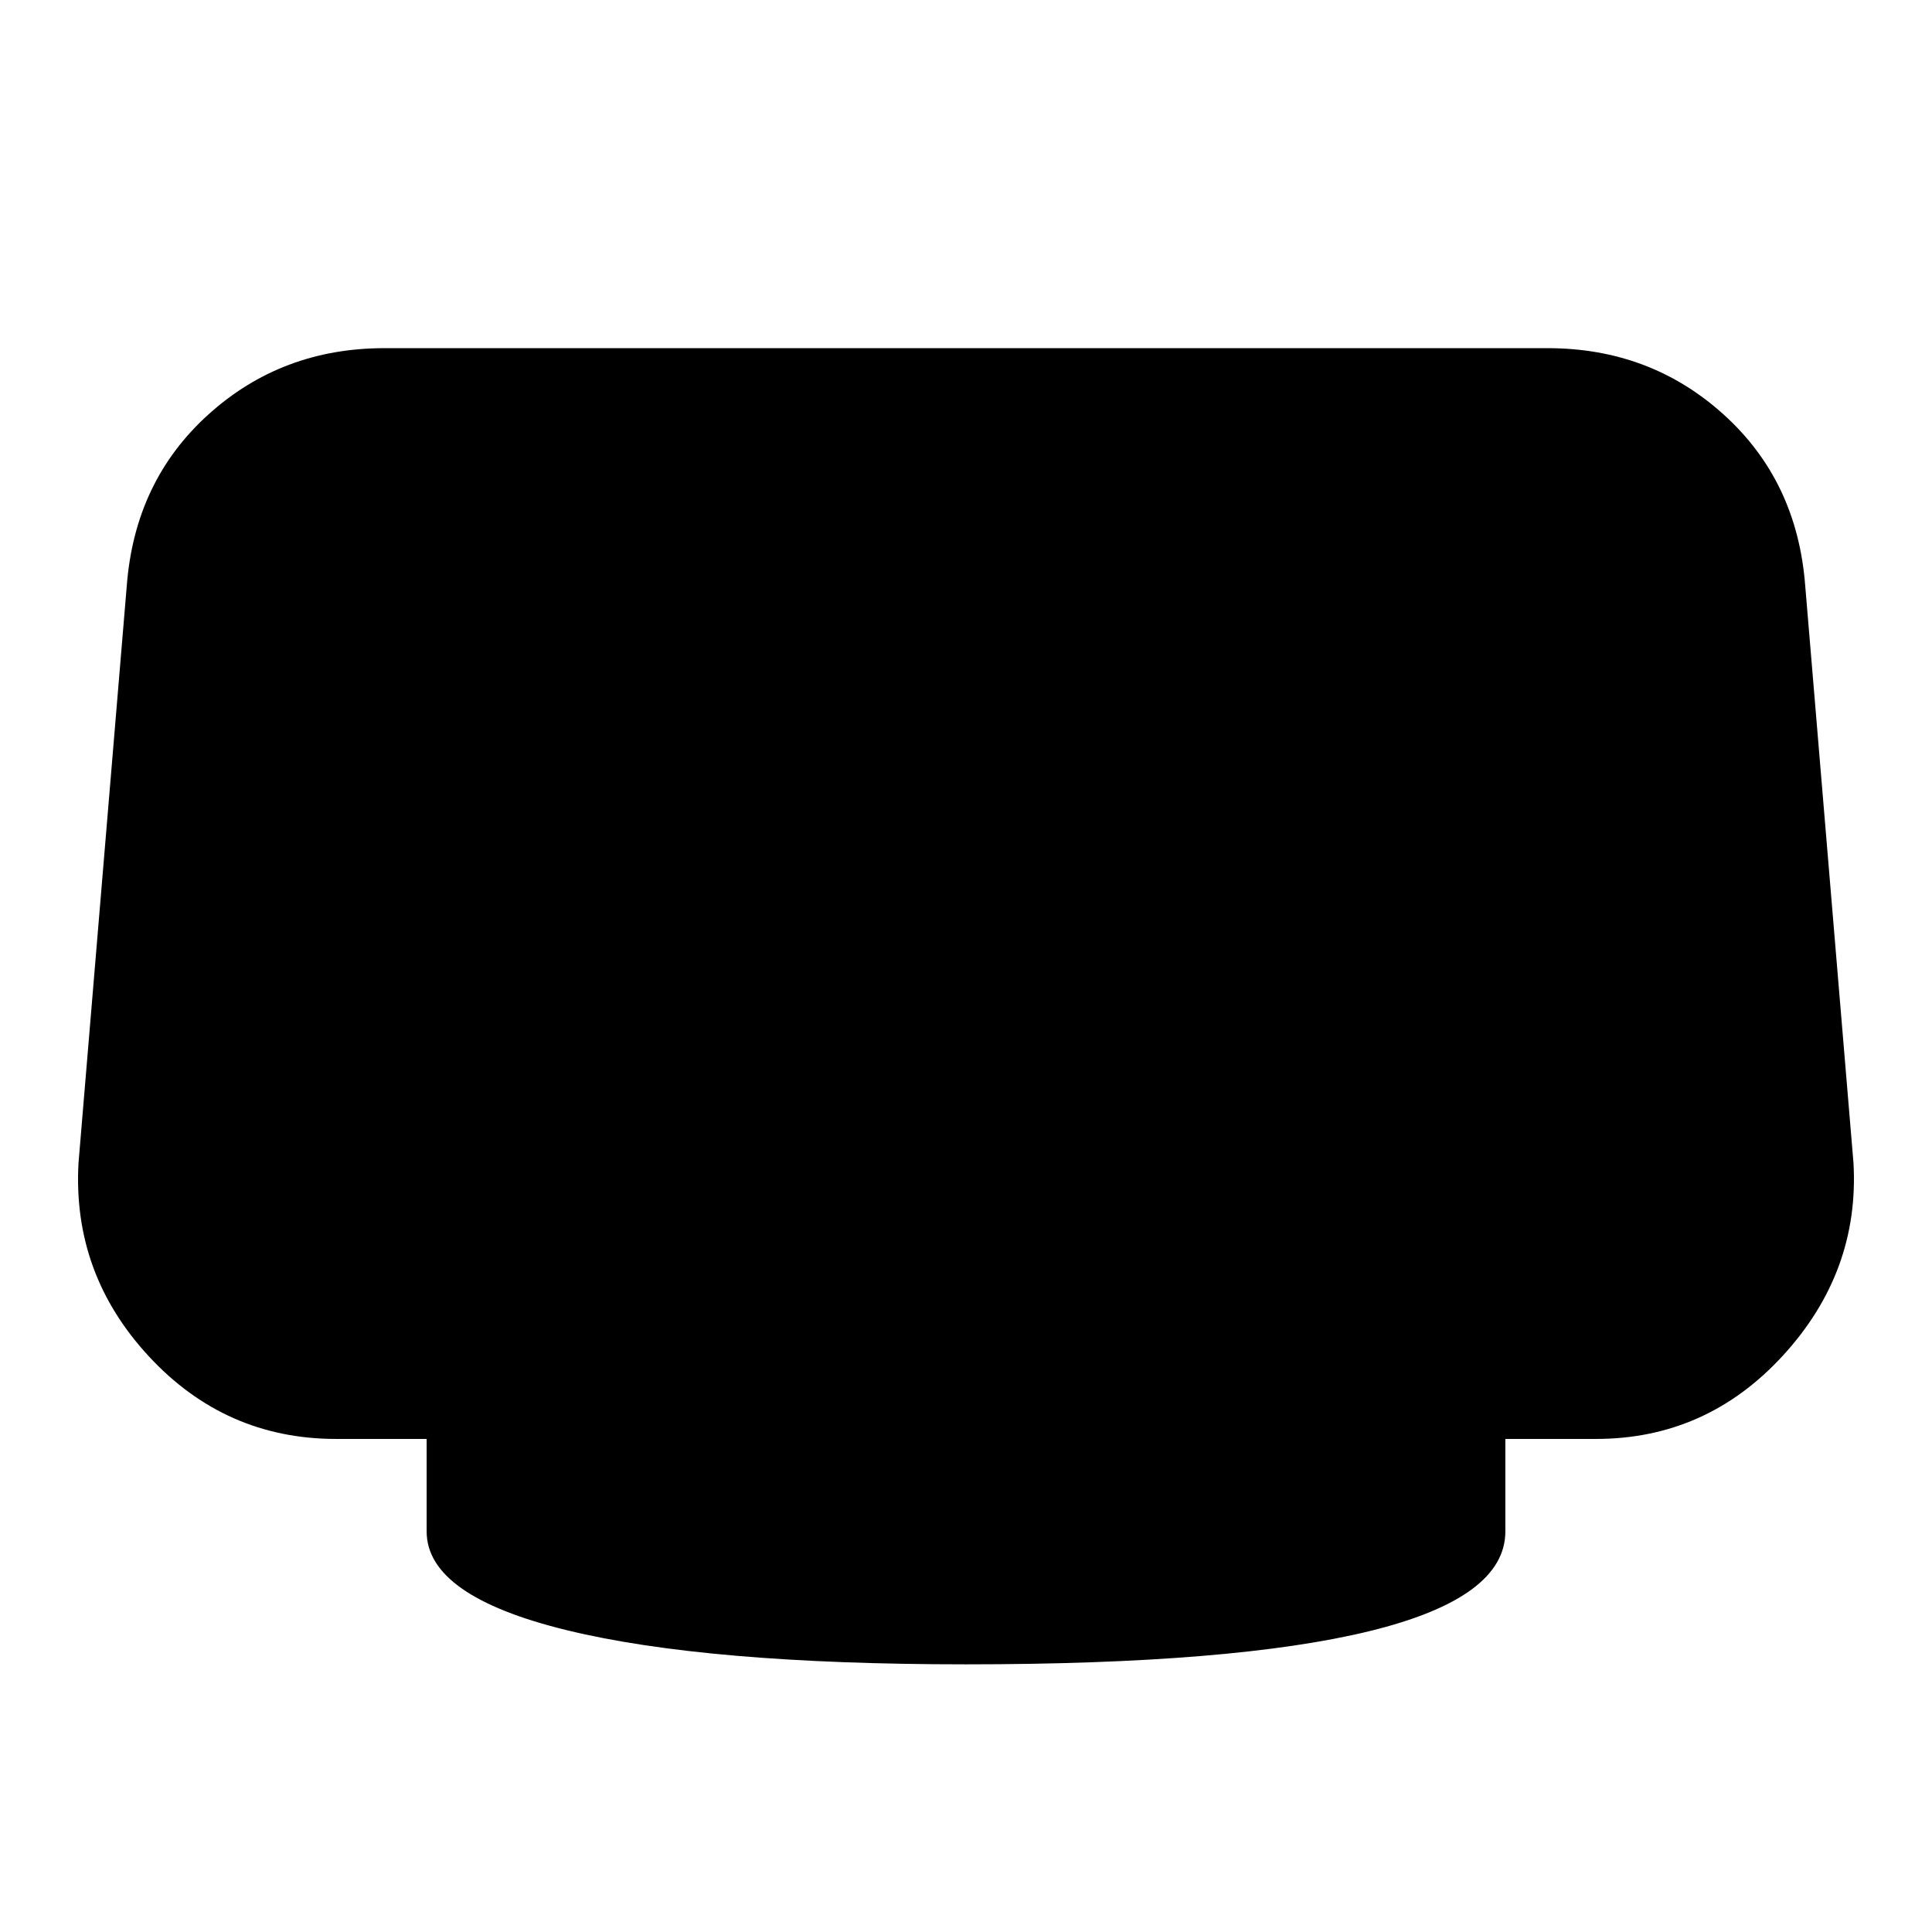 <svg xmlns="http://www.w3.org/2000/svg" height="20" viewBox="0 -960 960 960" width="20"><path d="M480-133q-129 0-198.5-17T212-199v-46h-45q-55 0-93-41t-35-96l24-287q4-52 40.5-85t87.5-33h578q51 0 87.5 33t40.5 85l24 287q3 54-35 95.5T793-245h-45v46q0 33-67.5 49.5T480-133Z"/></svg>